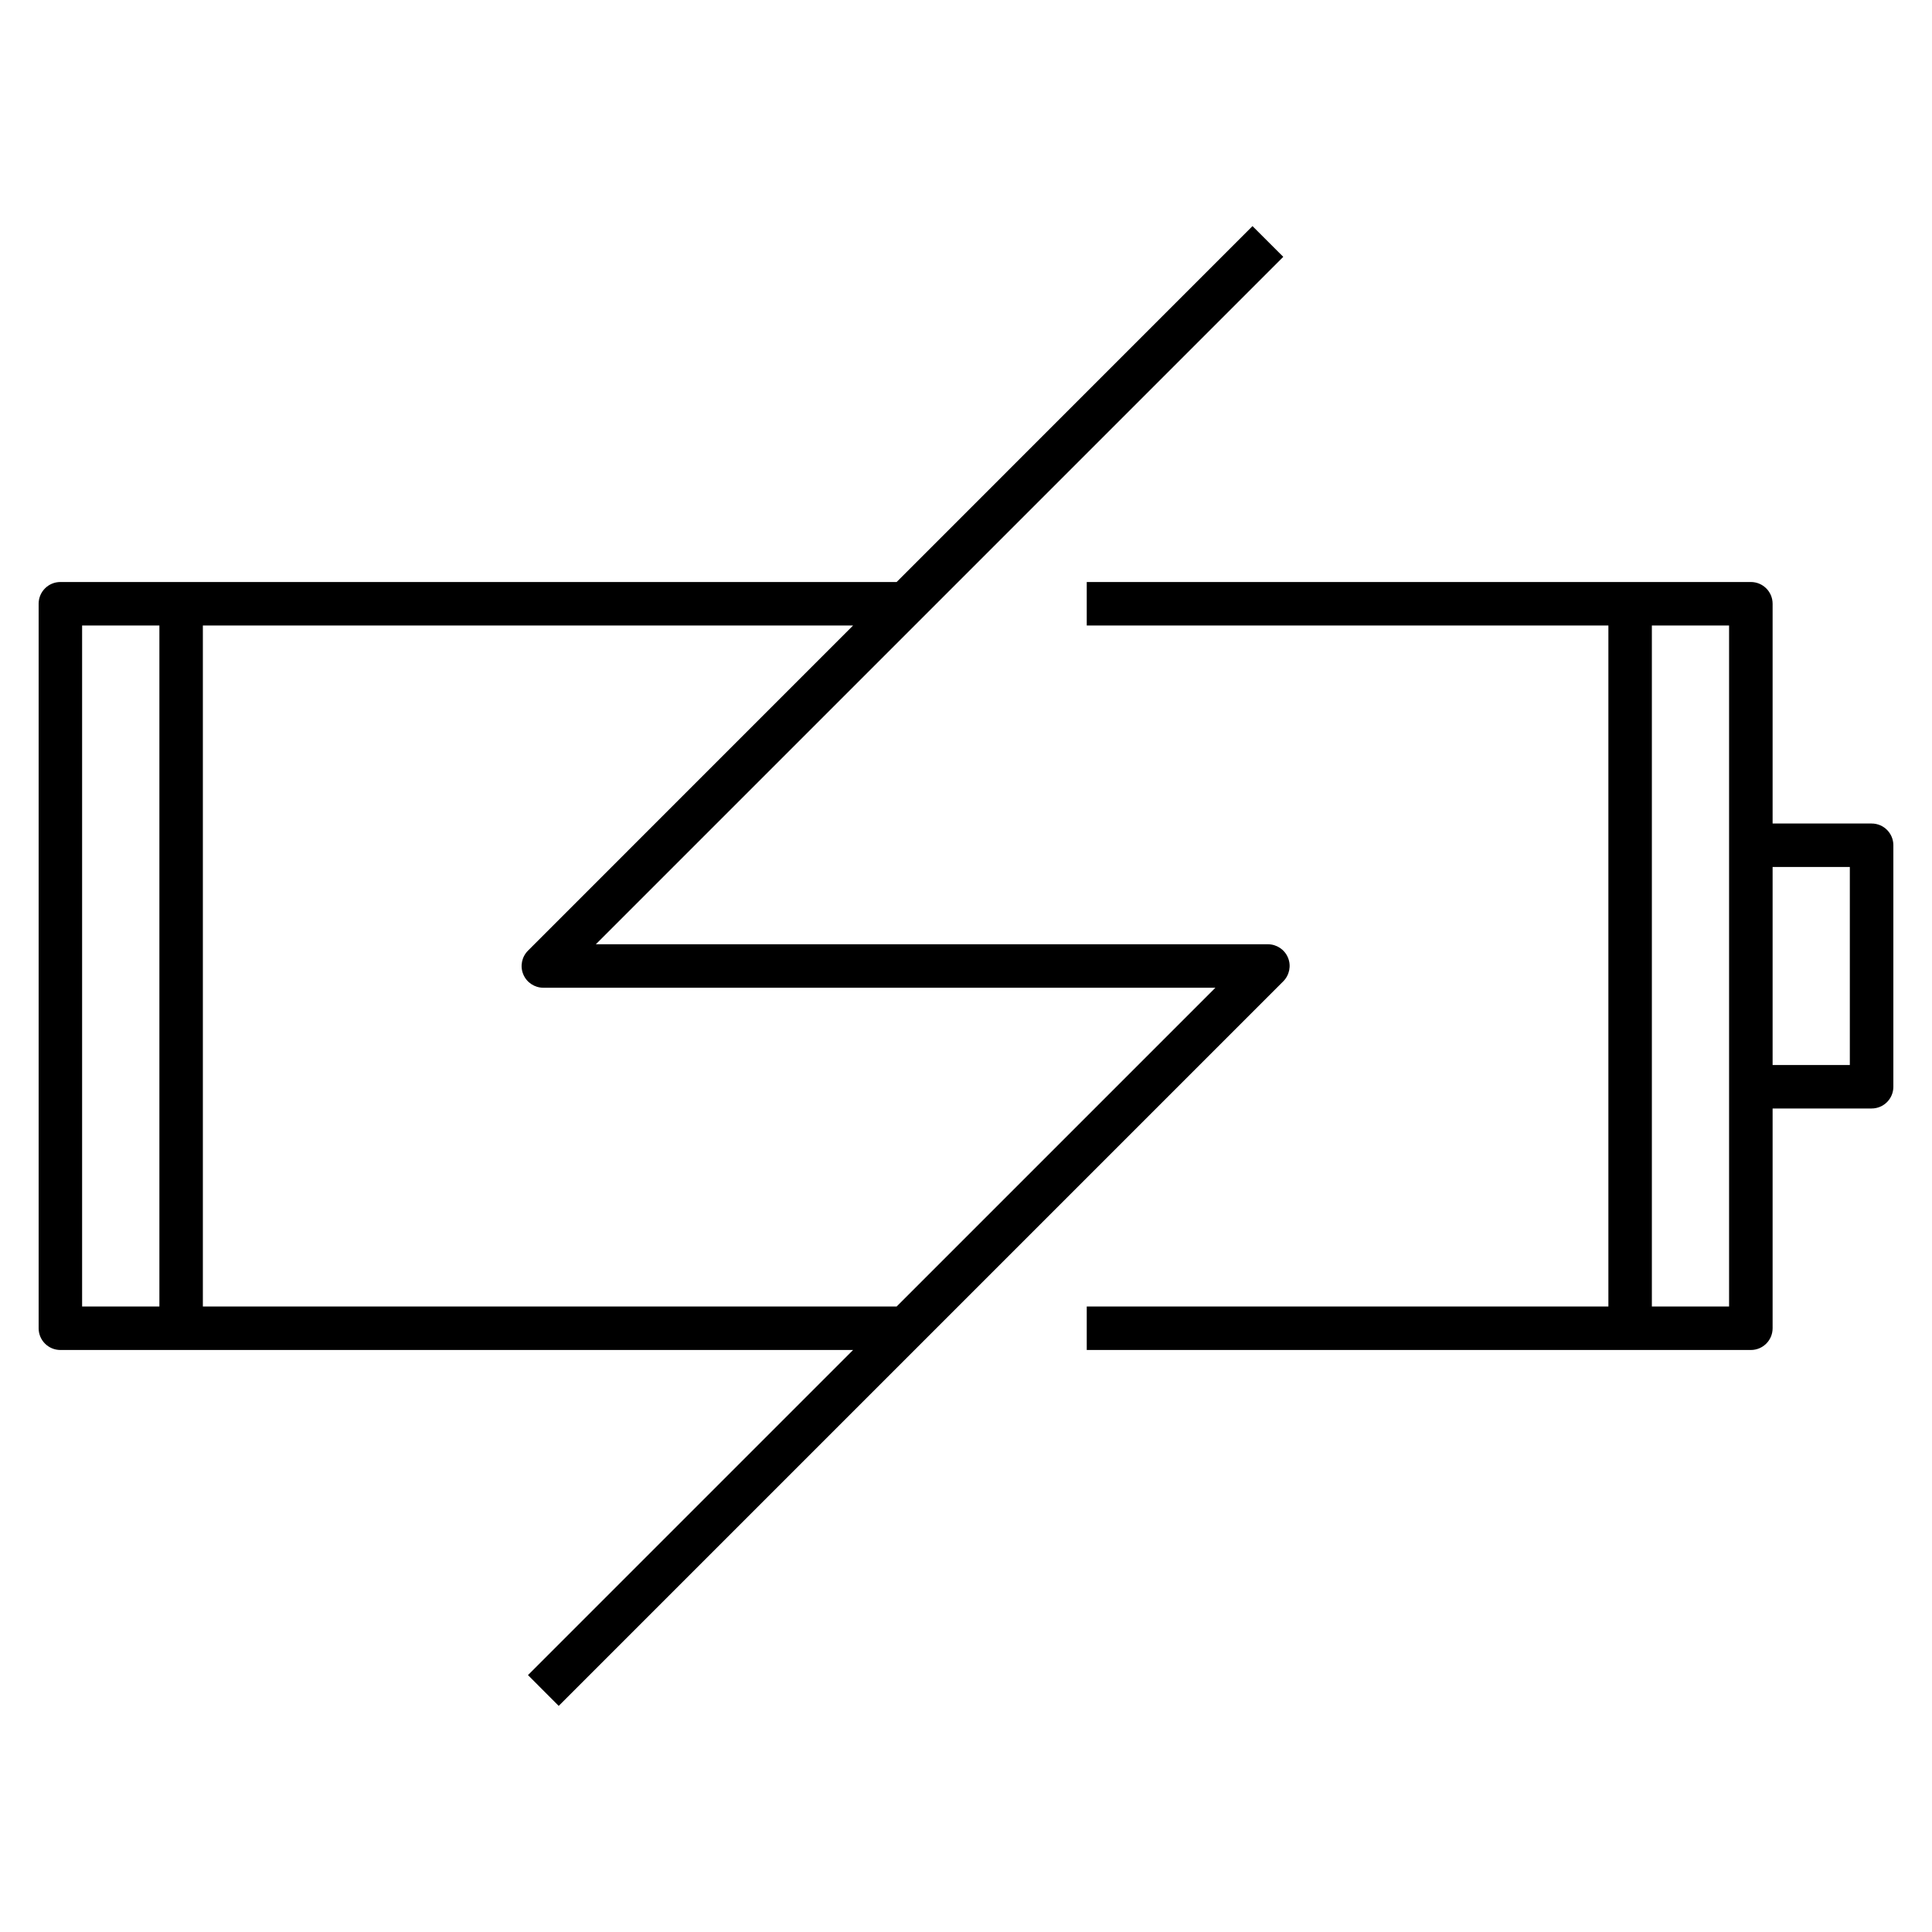 <svg xmlns="http://www.w3.org/2000/svg" viewBox="0 0 32 32"><path d="M9.254,28.255l-0.509-0.51l5.385-5.385H1	c-0.199,0-0.36-0.161-0.36-0.36V10c0-0.199,0.161-0.36,0.36-0.36h13.851l5.894-5.895l0.51,0.509L9.869,15.64H21	c0.146,0,0.277,0.087,0.333,0.222c0.056,0.134,0.024,0.289-0.078,0.392L9.254,28.255z M3.36,21.64h11.491l5.28-5.28H9	c-0.146,0-0.277-0.087-0.333-0.222c-0.056-0.134-0.025-0.289,0.078-0.392l5.385-5.386H3.36V21.64z M1.36,21.64h1.28V10.36H1.36	V21.64z M29,22.36H18v-0.72h8.64V10.36H18V9.64h11c0.199,0,0.36,0.161,0.36,0.36v3.64H31c0.199,0,0.36,0.161,0.36,0.36v4	c0,0.199-0.161,0.36-0.36,0.36h-1.64V22C29.36,22.199,29.199,22.36,29,22.36z M27.36,21.64h1.279V10.36H27.36V21.64z M29.36,17.64	h1.279v-3.28H29.36V17.64z"/></svg>